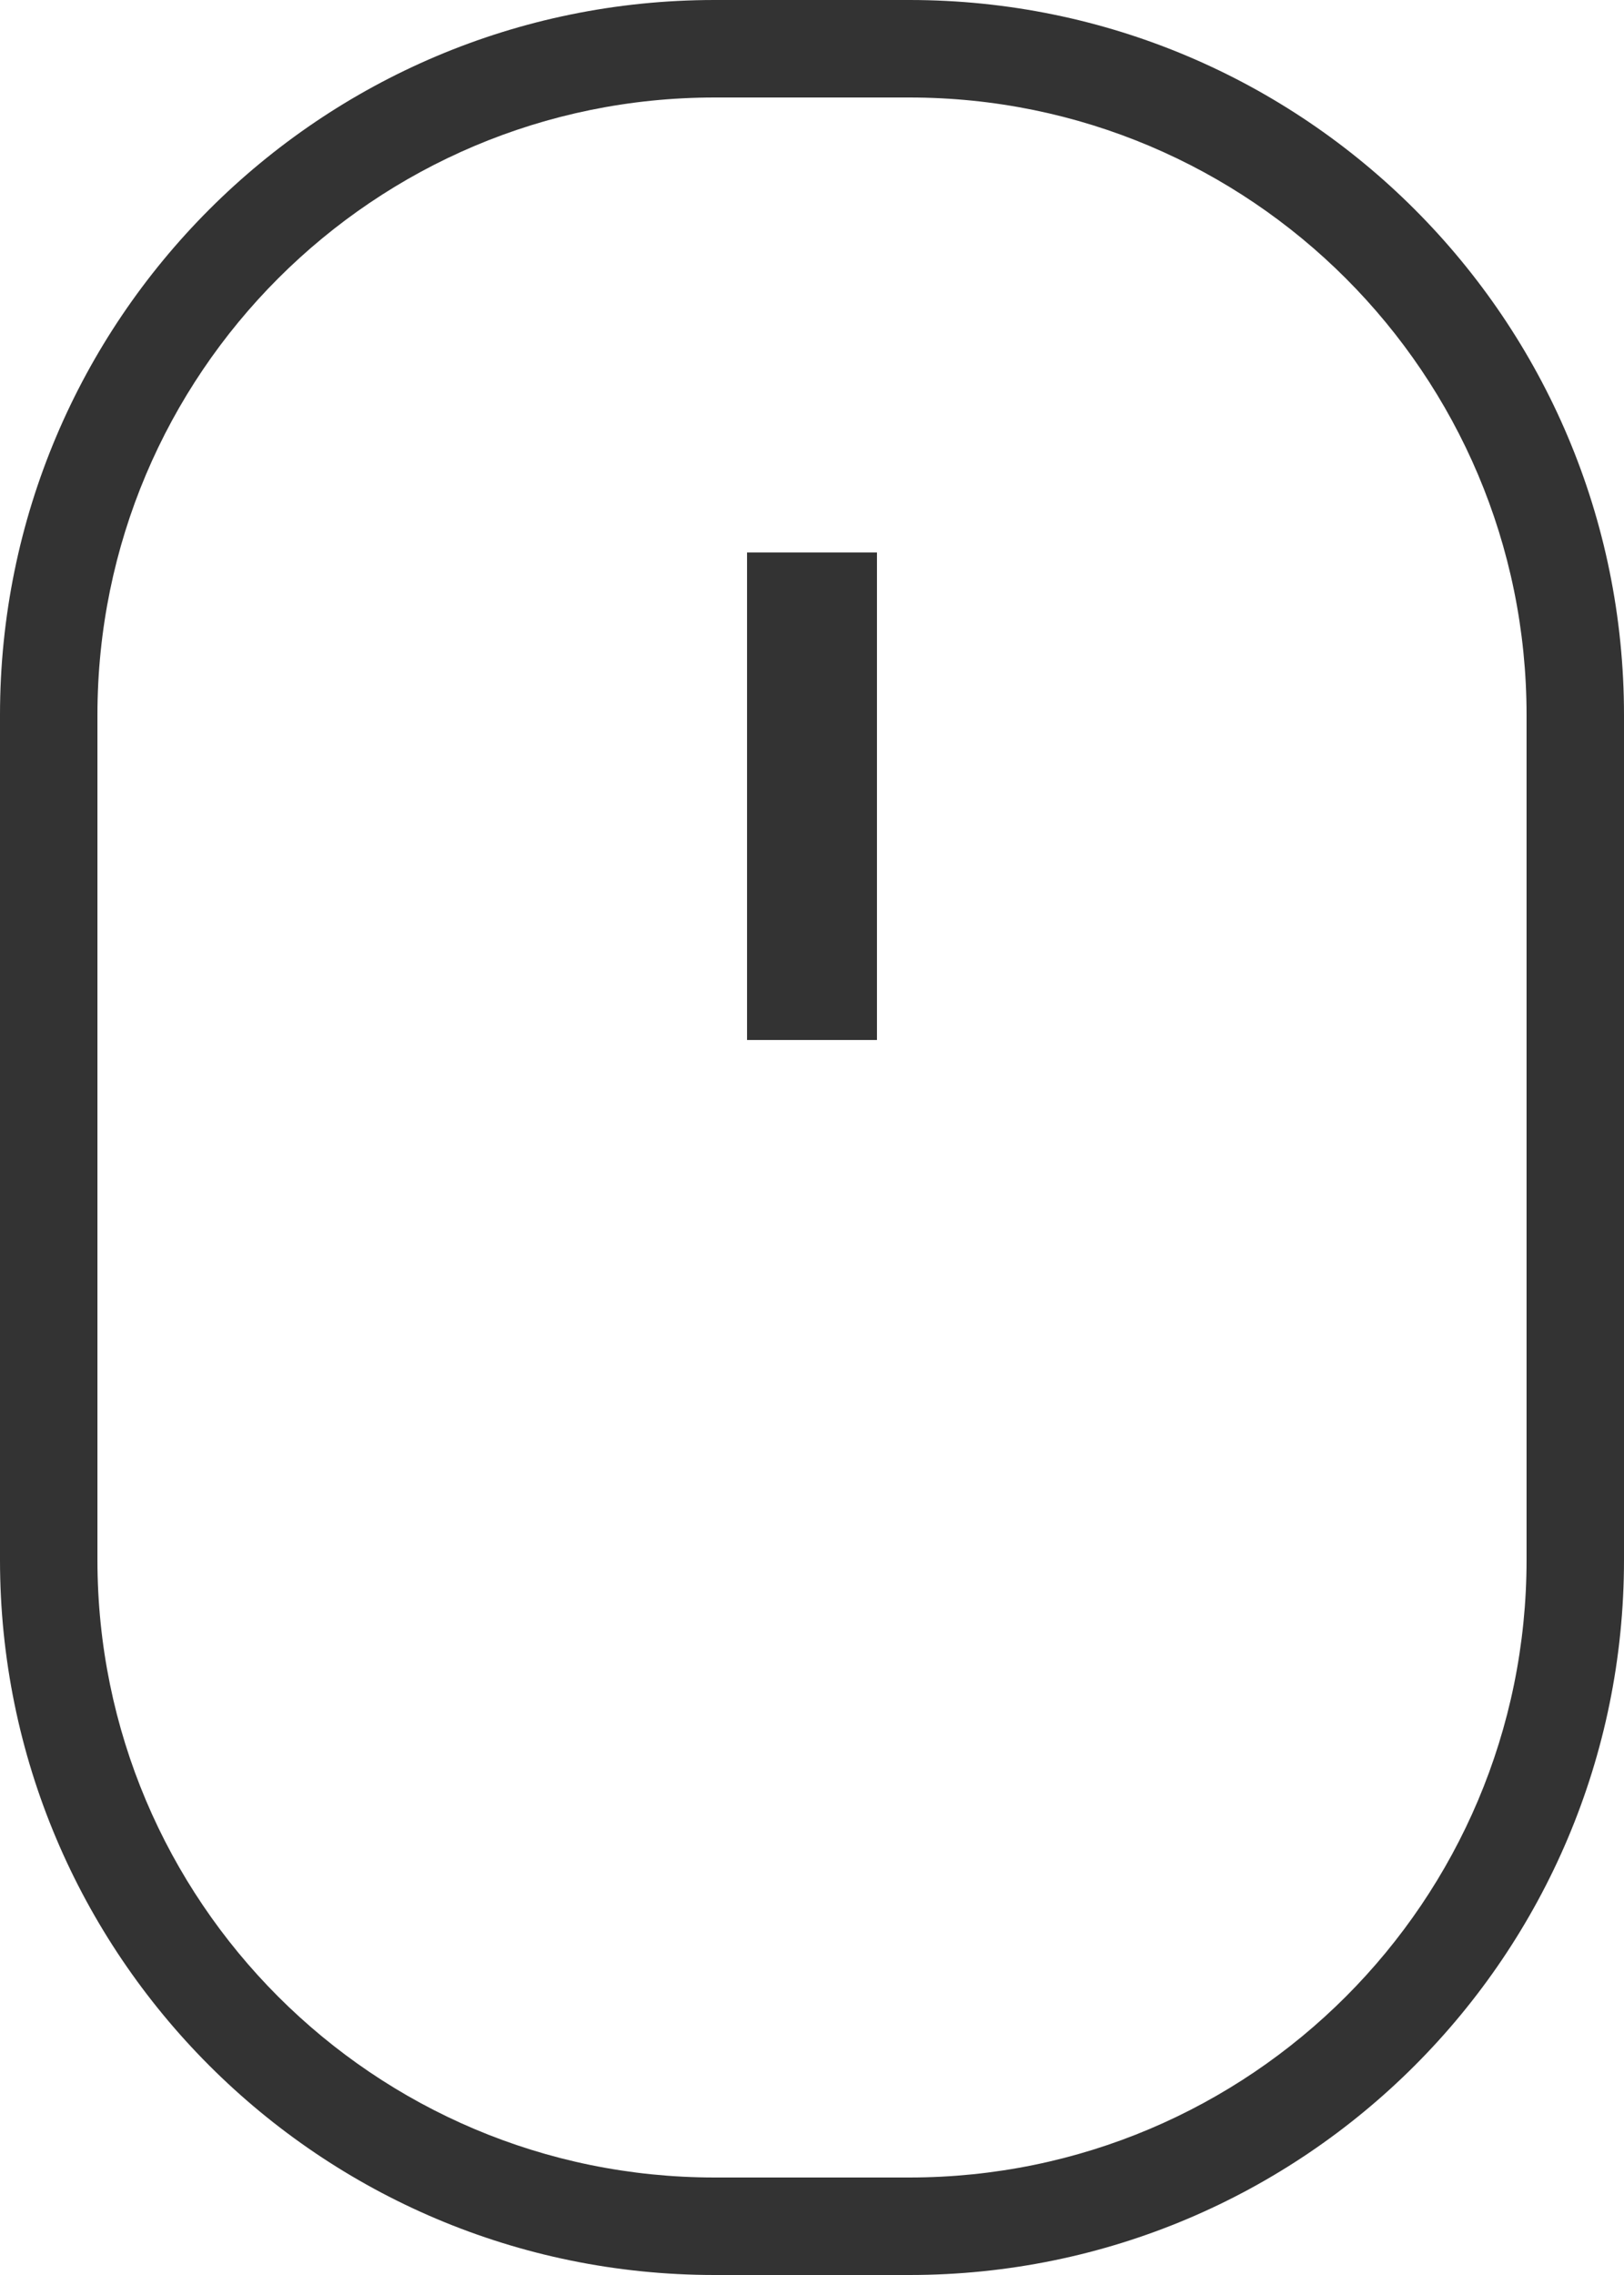 <svg width="50" height="70" viewBox="0 0 50 70" fill="none" xmlns="http://www.w3.org/2000/svg">
<path fill-rule="evenodd" clip-rule="evenodd" d="M22 3H28C38.493 3 47 11.507 47 22V48C47 58.493 38.493 67 28 67H22C11.507 67 3 58.493 3 48V22C3 11.507 11.507 3 22 3ZM0 22C0 9.85 9.85 0 22 0H28C40.15 0 50 9.85 50 22V48C50 60.15 40.15 70 28 70H22C9.85 70 0 60.15 0 48V22ZM23 17V32H27V17H23Z" fill="#333333"/>
</svg>
